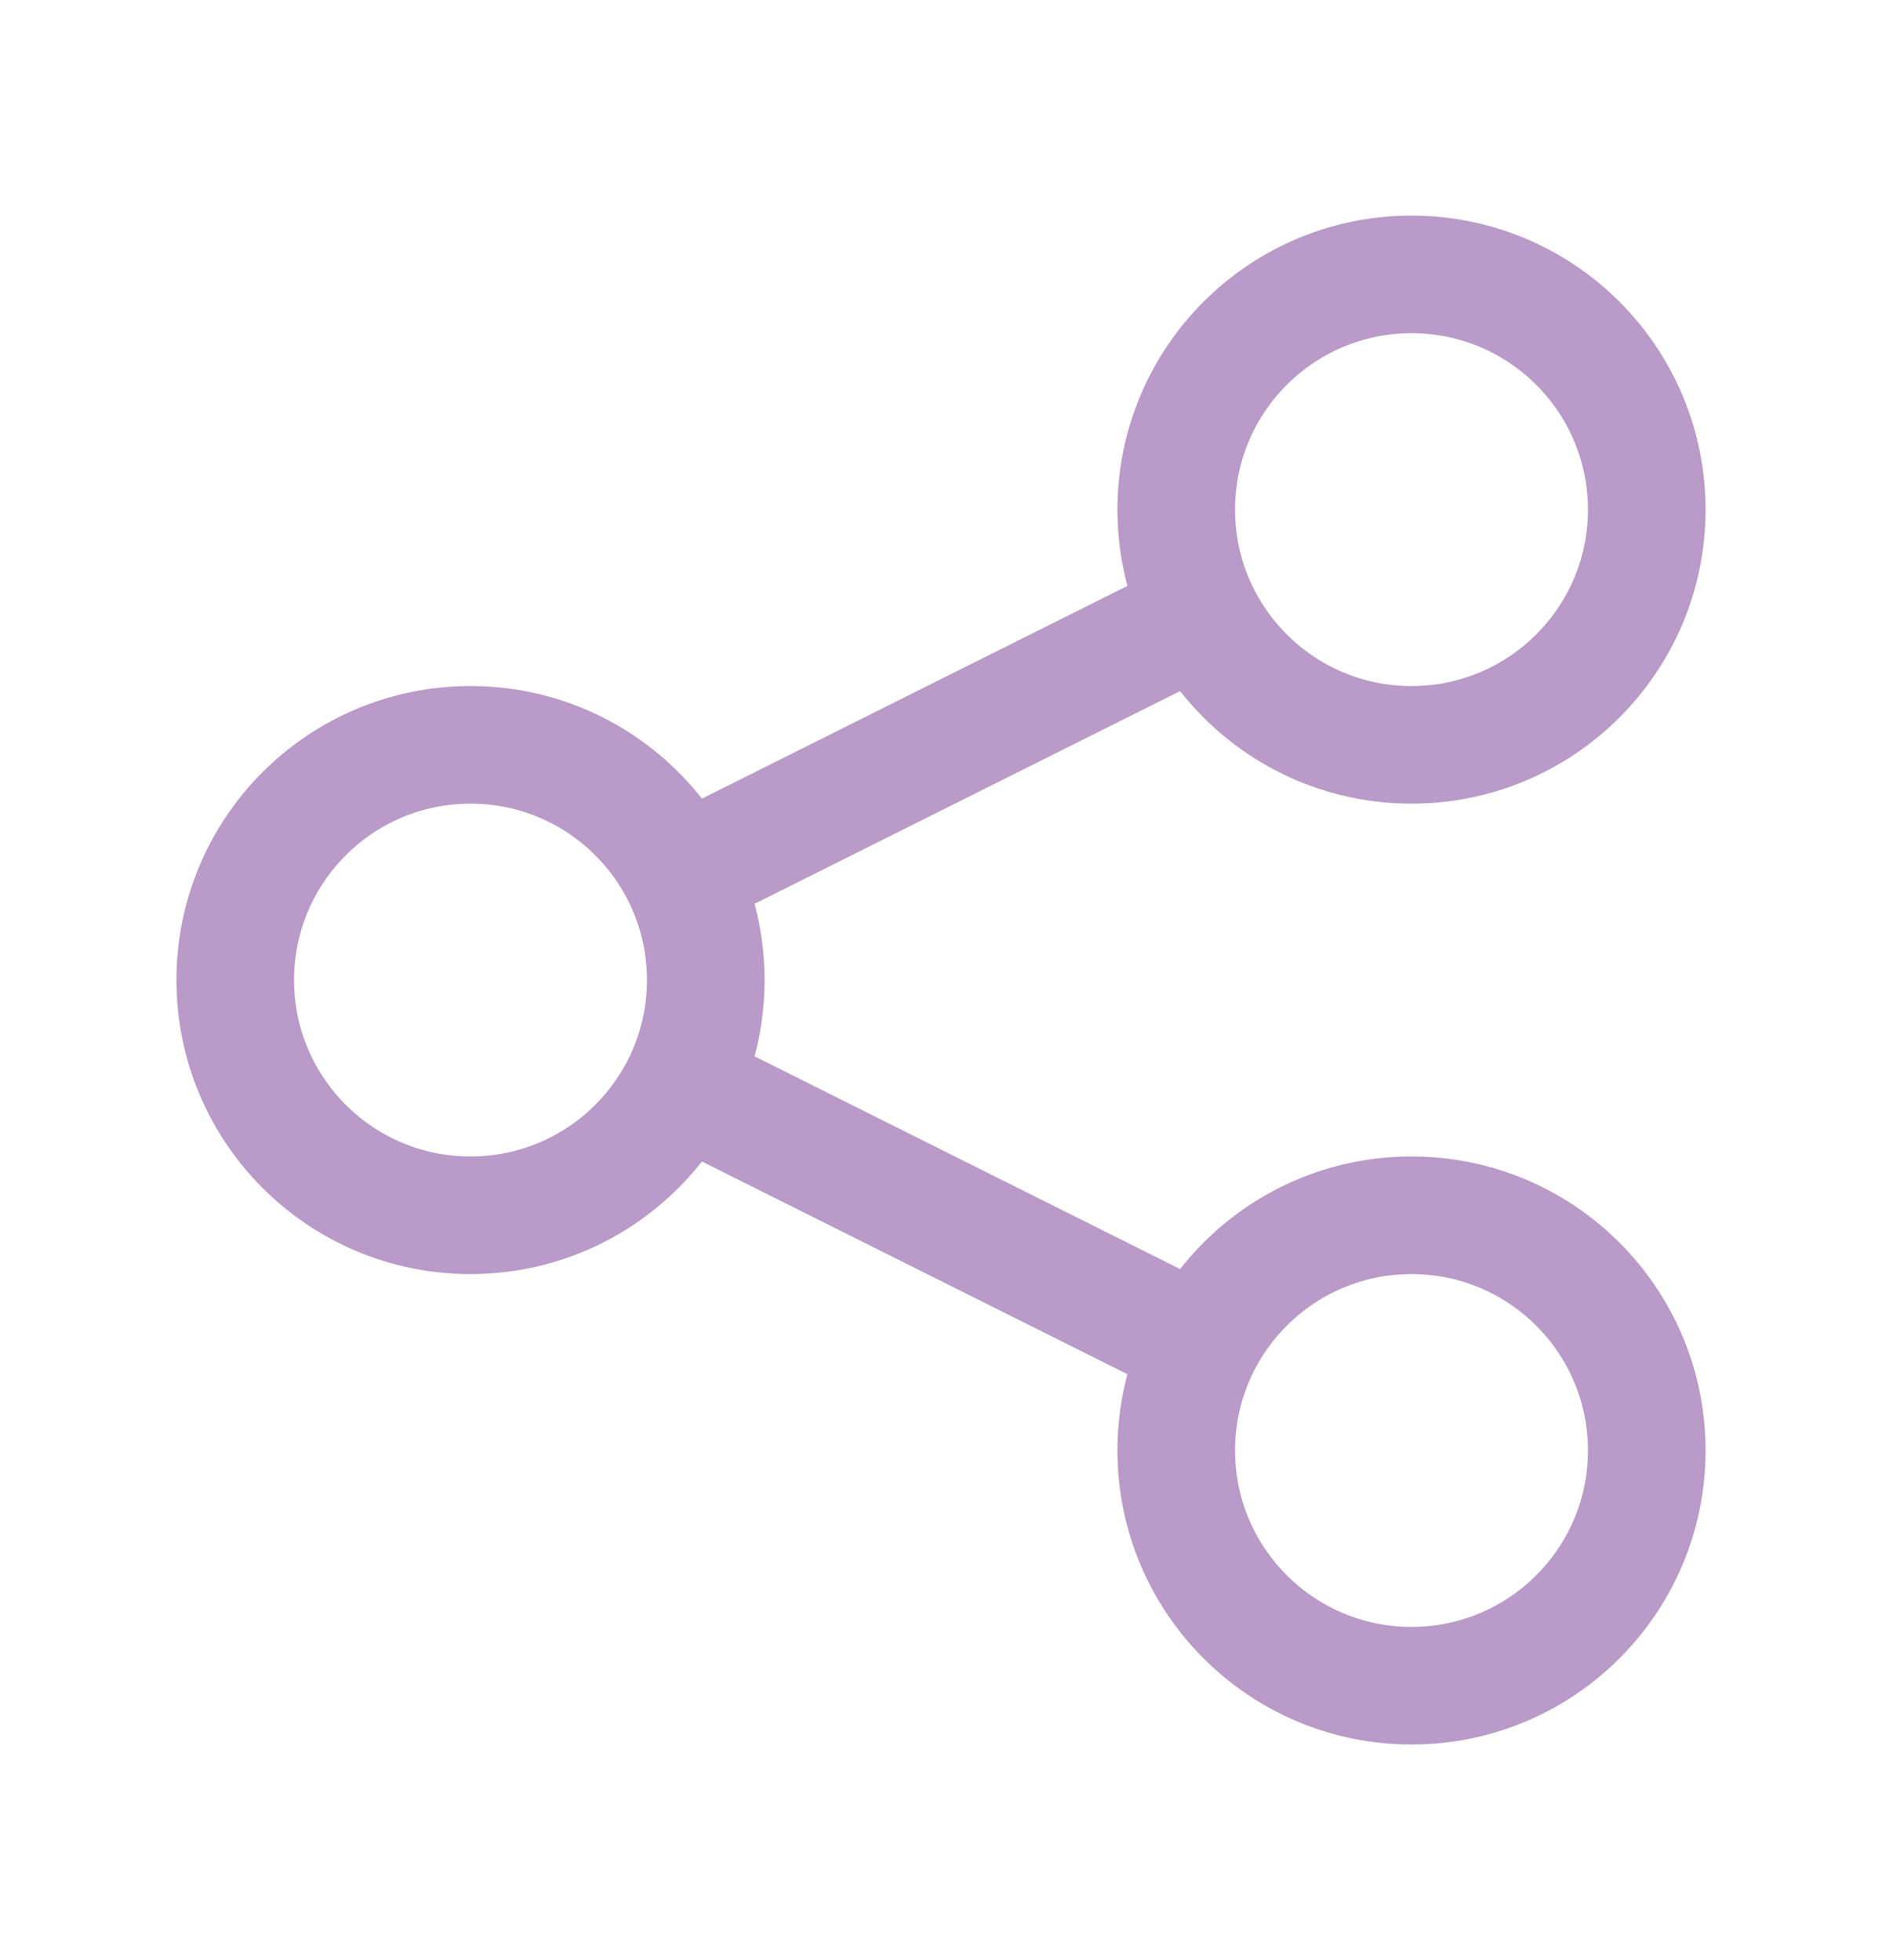 <svg width="24" height="25" viewBox="0 0 24 25" fill="none" xmlns="http://www.w3.org/2000/svg">
<path d="M8.684 11.158L15.312 7.844M15.316 17.158L8.694 13.847M21 6.5C21 8.157 19.657 9.5 18 9.5C16.343 9.5 15 8.157 15 6.5C15 4.843 16.343 3.5 18 3.5C19.657 3.5 21 4.843 21 6.5ZM9 12.5C9 14.157 7.657 15.5 6 15.5C4.343 15.5 3 14.157 3 12.5C3 10.843 4.343 9.5 6 9.5C7.657 9.5 9 10.843 9 12.5ZM21 18.5C21 20.157 19.657 21.5 18 21.5C16.343 21.5 15 20.157 15 18.5C15 16.843 16.343 15.5 18 15.5C19.657 15.5 21 16.843 21 18.5Z" stroke="#B99AC8" stroke-width="1.5"/>
</svg>
